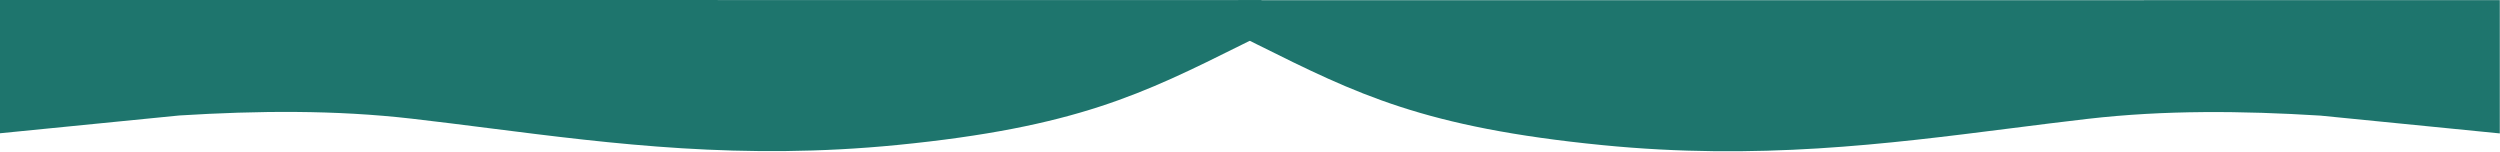 <svg width="3429" height="208" viewBox="0 0 3429 208" fill="none" xmlns="http://www.w3.org/2000/svg">
<g clip-path="url(#clip0_1290_1980)">
<path fill-rule="evenodd" clip-rule="evenodd" d="M0 -6.10352e-05L1730.25 0.08V8.49L1730.41 8.47V47.86C1721.37 52.34 1712.56 56.72 1703.92 61.02C1567.93 128.72 1475.6 174.69 1230.71 198.86C1017.96 219.86 842.52 197.6 670.32 175.75C635.29 171.3 600.4 166.88 565.35 162.84C459.88 150.67 353.24 151.75 246.04 158.37L0 182.78V-6.10352e-05Z" fill="#1E756D"/>
<path fill-rule="evenodd" clip-rule="evenodd" d="M3428.72 0.21L1698.47 0.28V8.69L1698.31 8.67V48.06C1707.35 52.54 1716.17 56.92 1724.8 61.22C1860.79 128.92 1953.13 174.89 2198.01 199.06C2410.76 220.06 2586.2 197.8 2758.4 175.95C2793.43 171.51 2828.33 167.08 2863.37 163.04C2968.84 150.87 3075.48 151.95 3182.68 158.57L3428.72 182.99V0.21Z" fill="#1E756D"/>
</g>
<defs>
<clipPath id="clip0_1290_1980">
<rect width="3428.72" height="207.49" fill="white" transform="matrix(1 0 0 -1 0 207.49)"/>
</clipPath>
</defs>
</svg>
